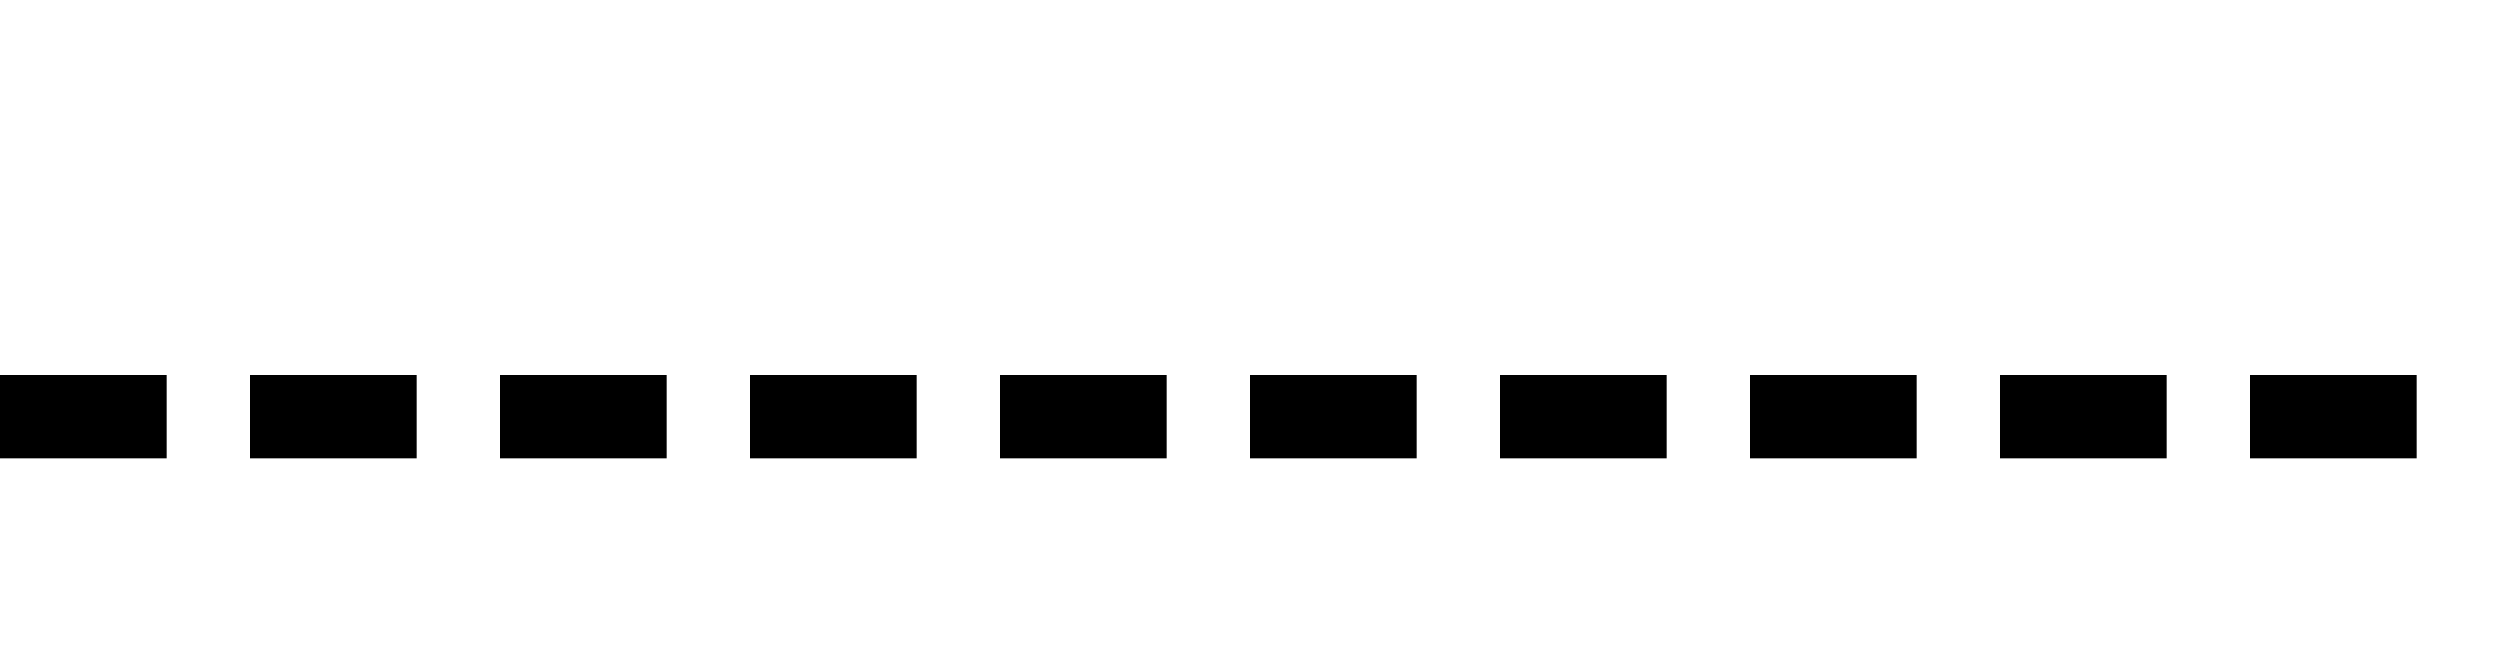 <?xml version="1.0" encoding="utf-8"?>
<!DOCTYPE svg PUBLIC "-//W3C//DTD SVG 1.1//EN" "http://www.w3.org/Graphics/SVG/1.1/DTD/svg11.dtd">
<svg version="1.1" xmlns="http://www.w3.org/2000/svg" xmlns:xlink="http://www.w3.org/1999/xlink" x="0px" y="0px" width="60px" height="16px">
<line id="template" fill="none" stroke="#000000" stroke-width="2" stroke-dasharray="4,2" x1="0" y1="10" x2="60" y2="10"/>
</svg>
